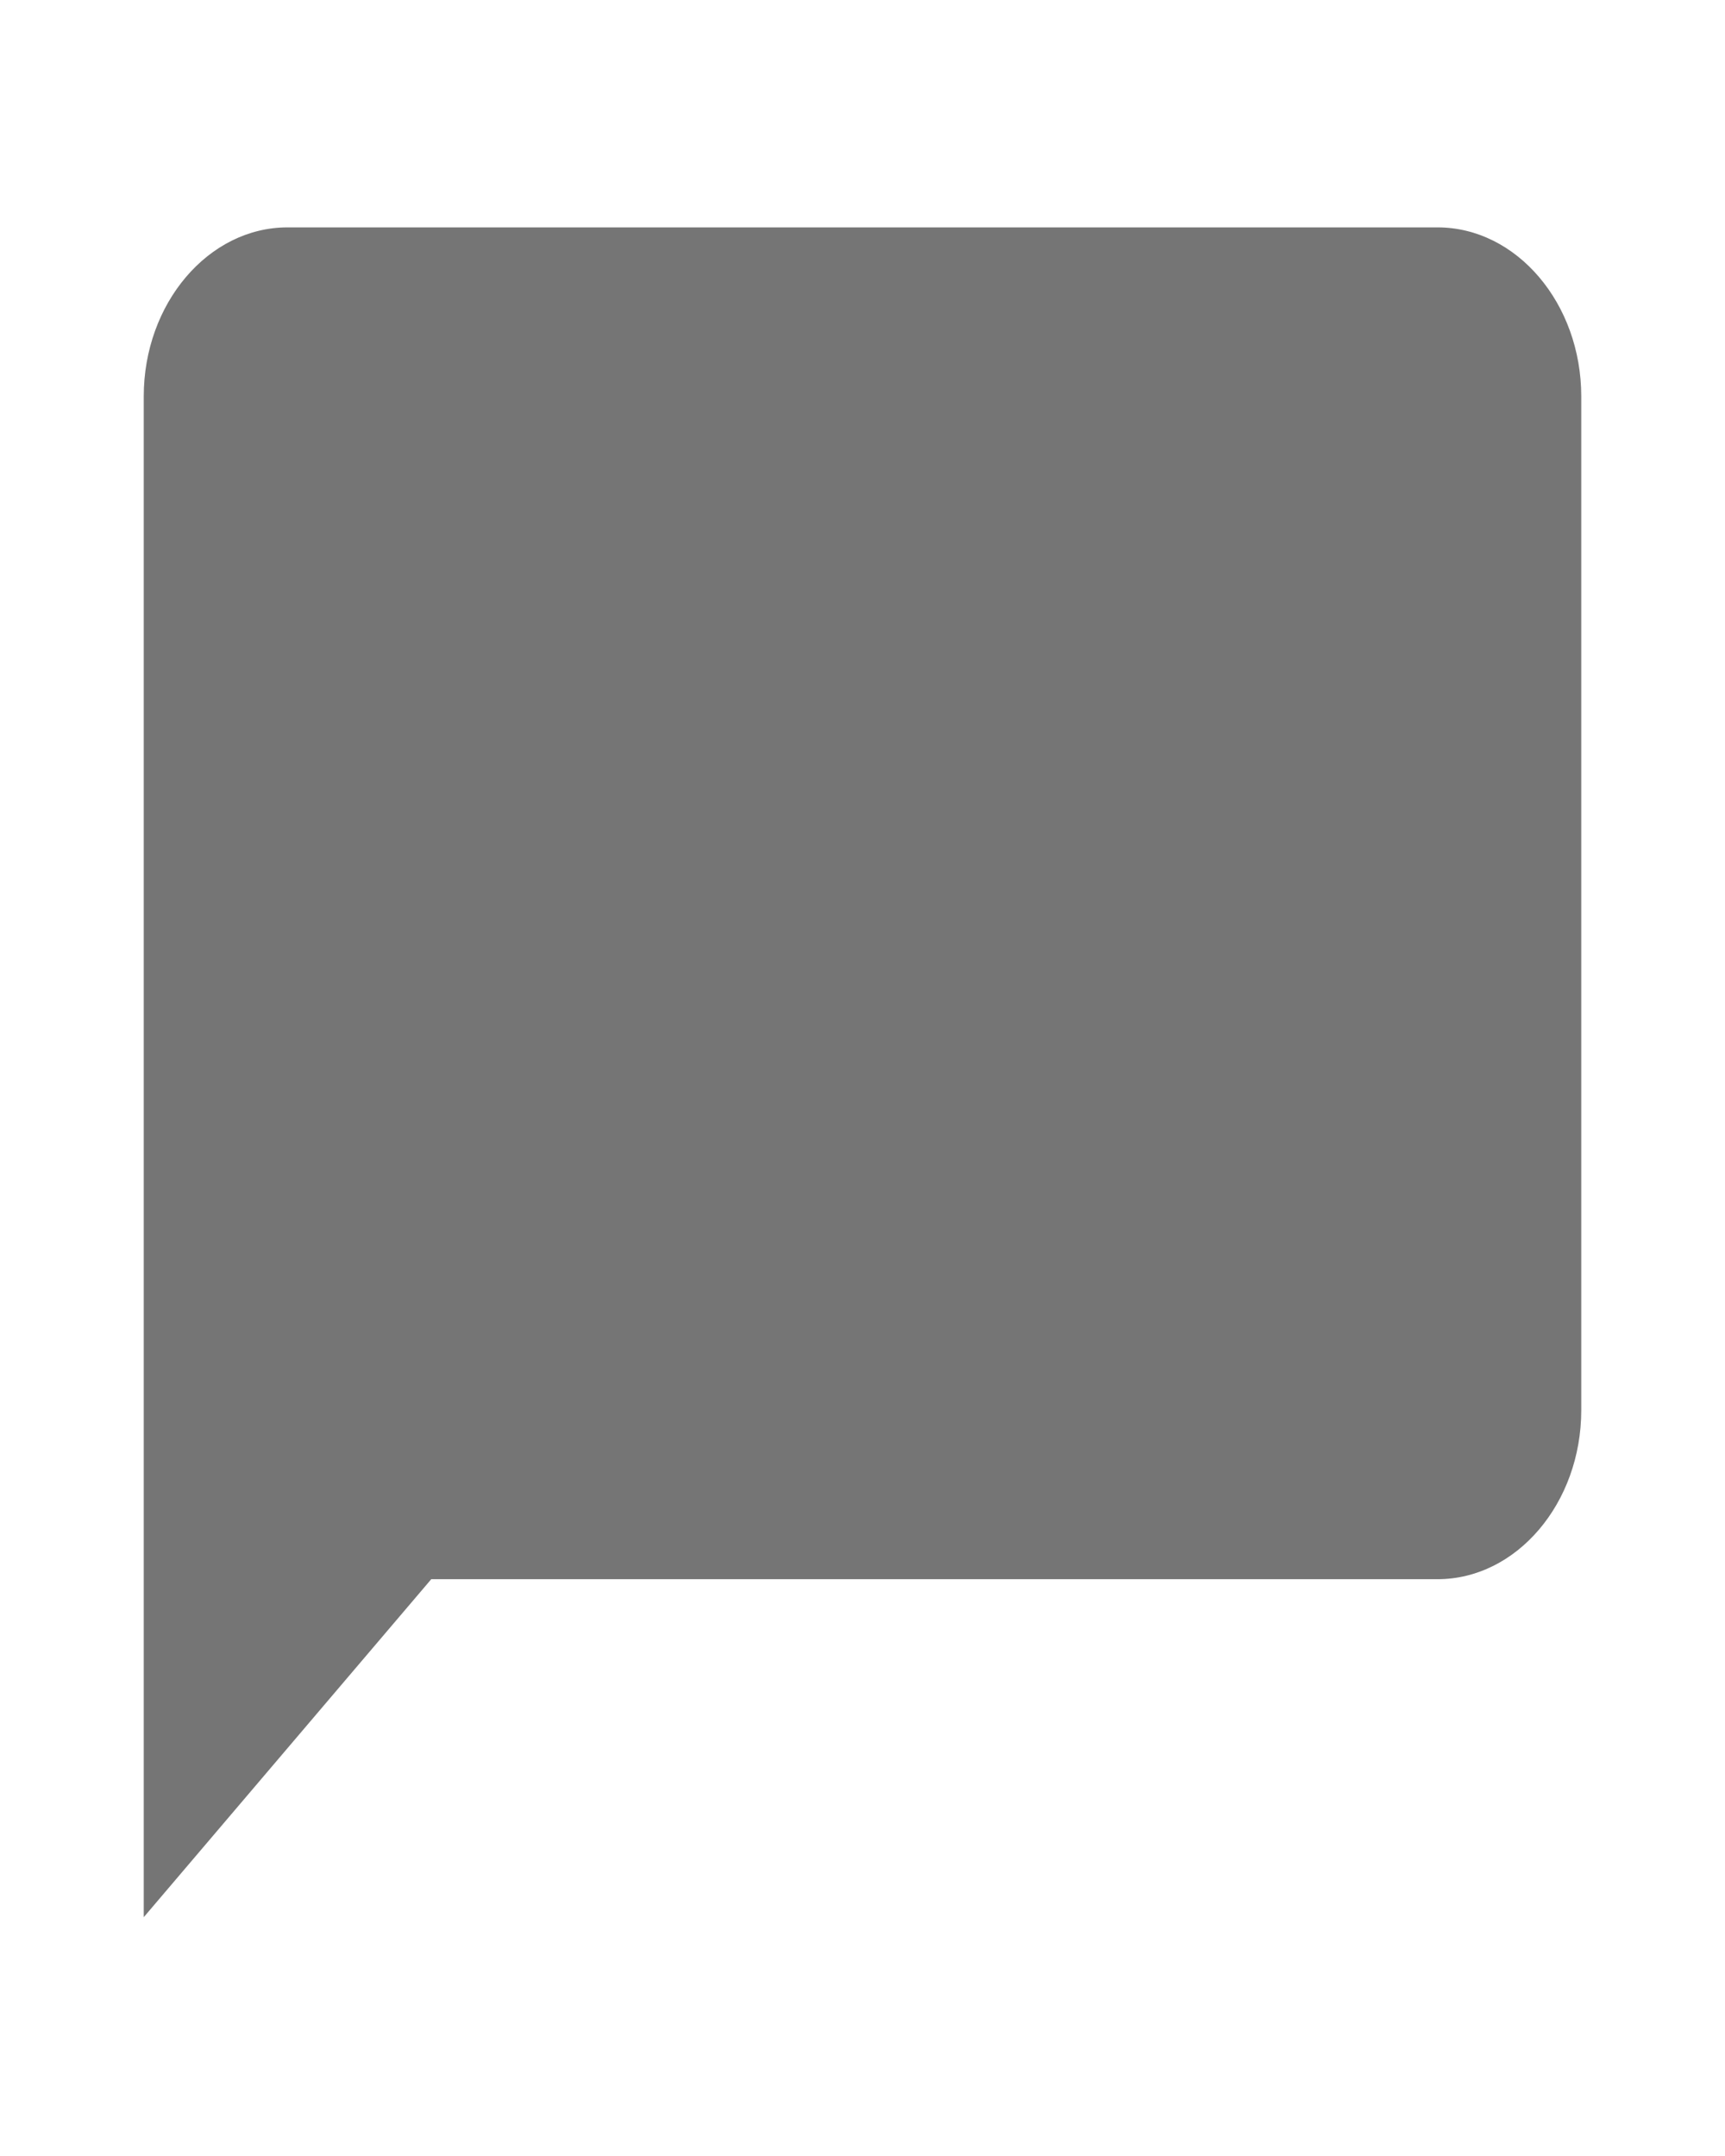 <svg width="24" height="30" viewBox="0 0 24 30" fill="none" xmlns="http://www.w3.org/2000/svg">
<path opacity="0.54" fill-rule="evenodd" clip-rule="evenodd" d="M20 3.164H4C2.9 3.164 2 4.222 2 5.515V26.677L6 21.974H20C21.1 21.974 22 20.916 22 19.623V5.515C22 4.222 21.1 3.164 20 3.164Z" fill="black"/>
</svg>
